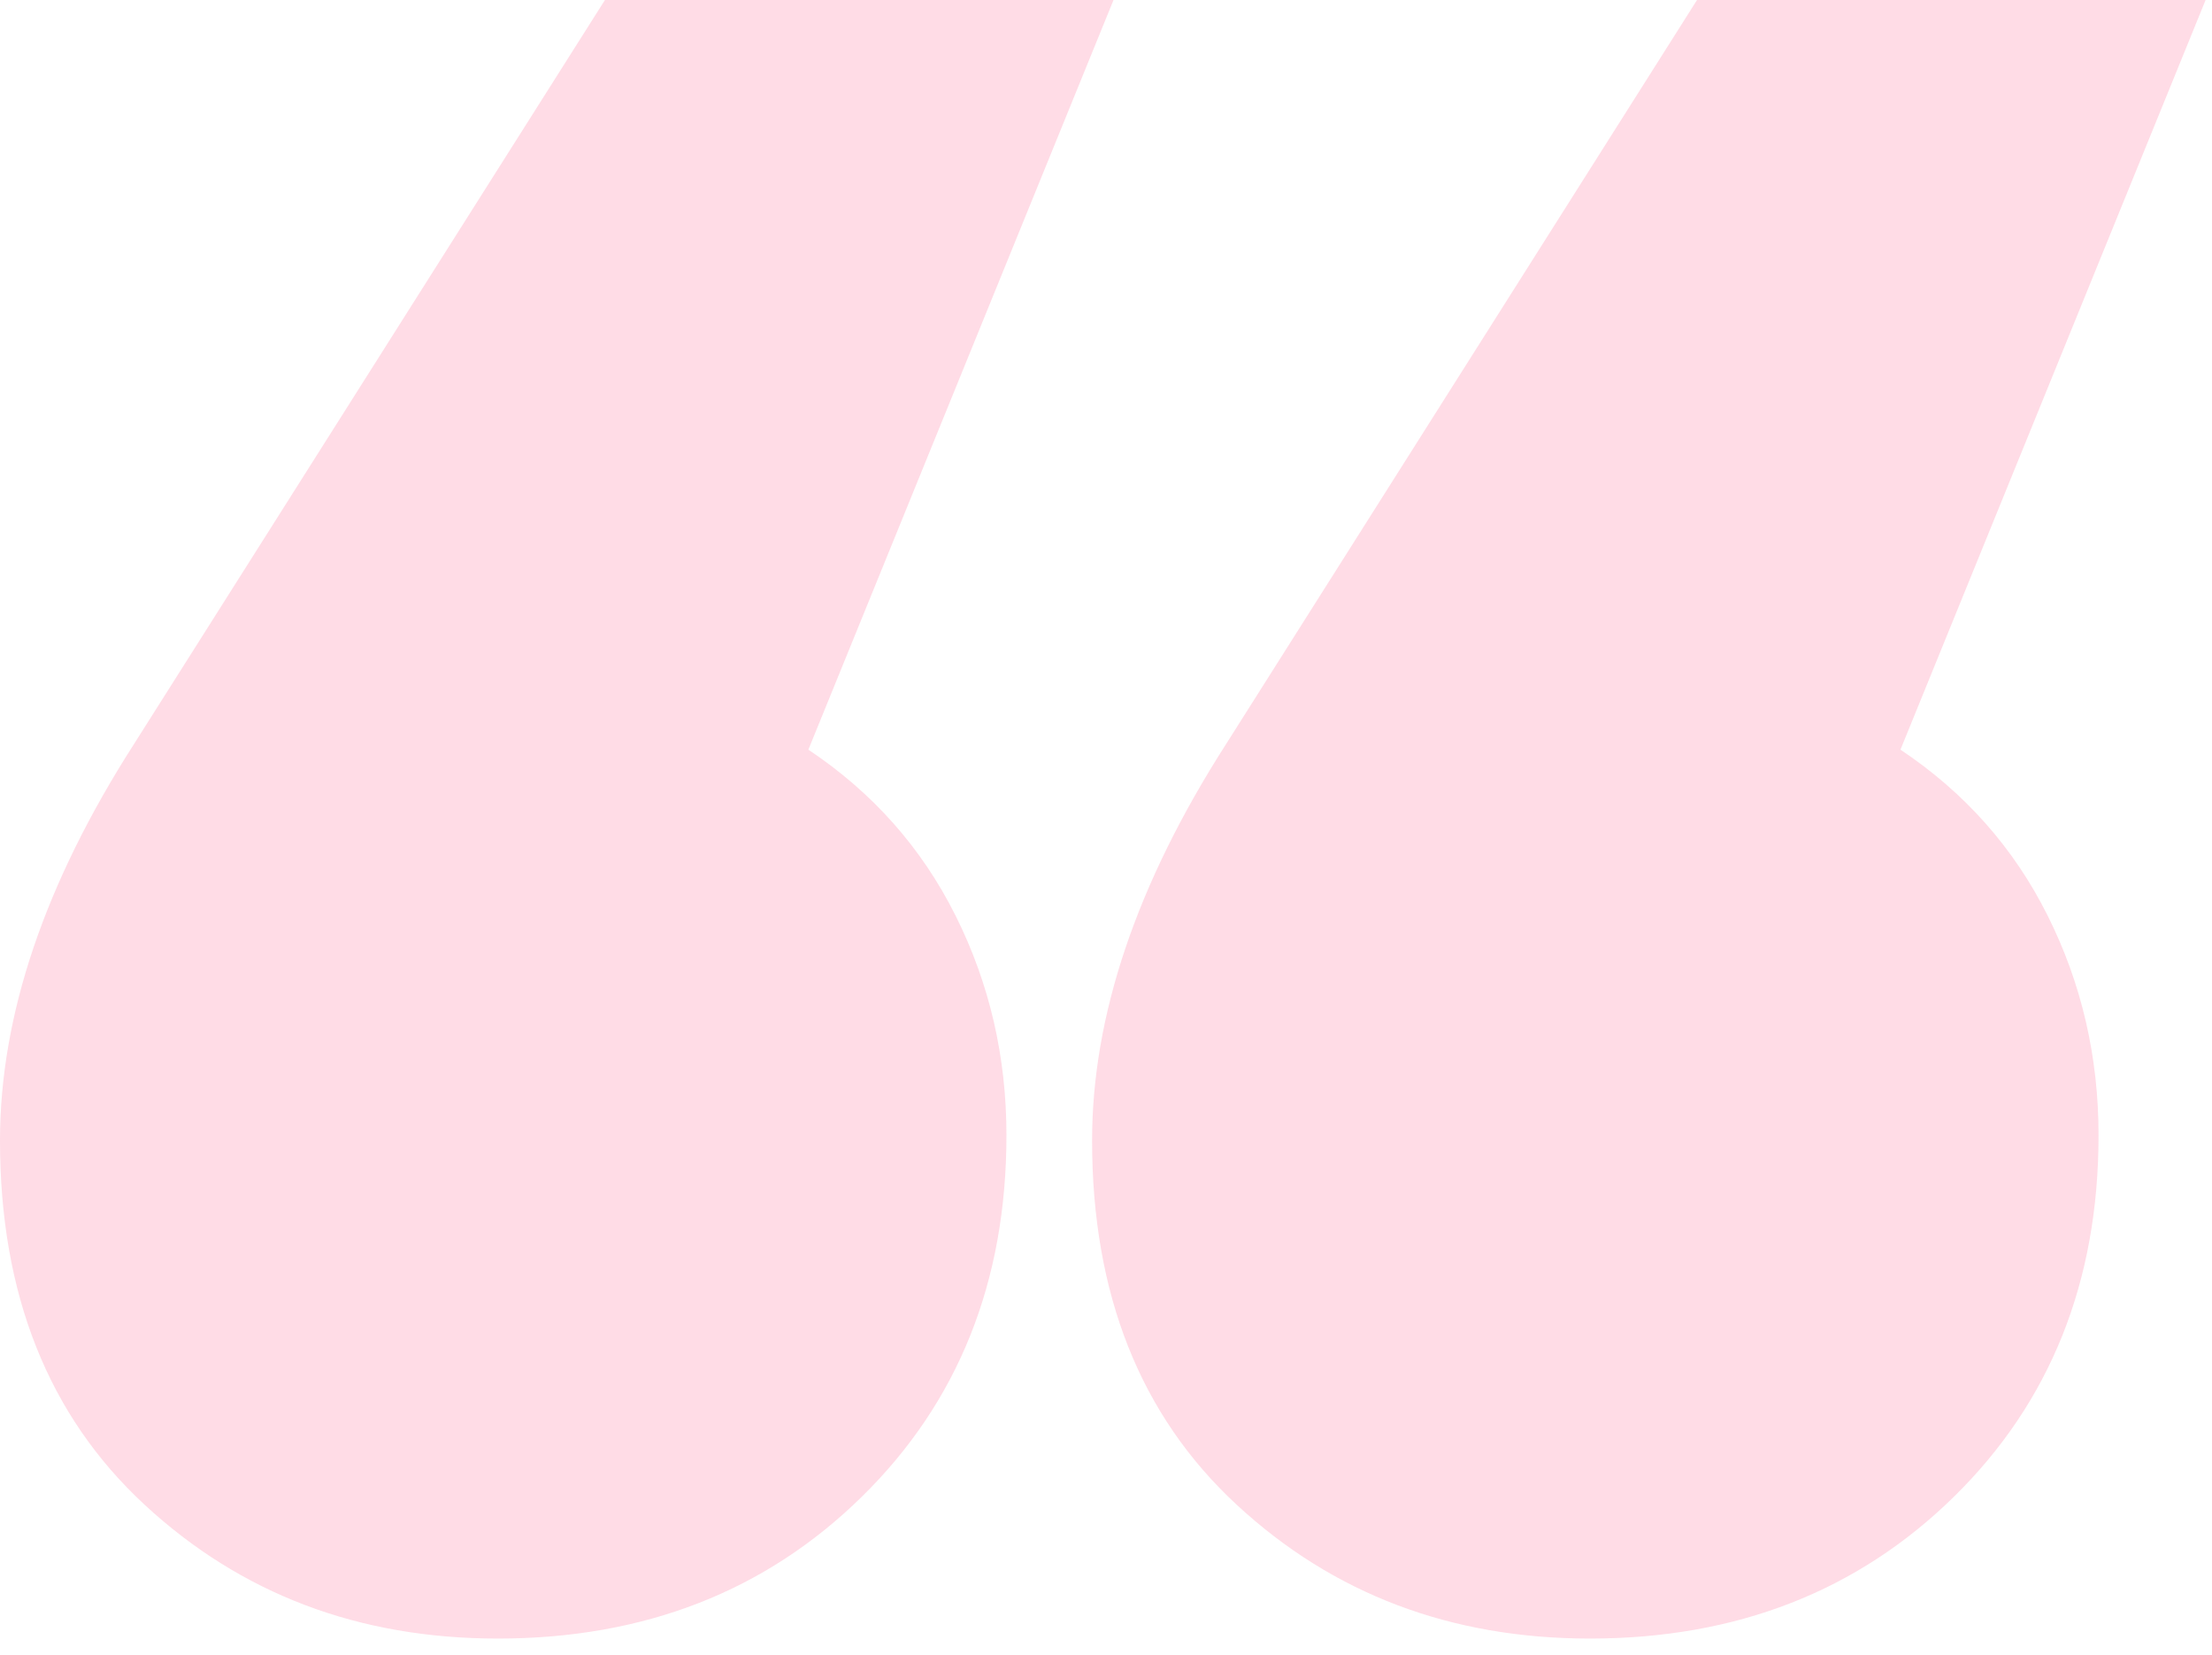 <?xml version="1.0" encoding="UTF-8"?>
<svg width="119px" height="89px" viewBox="0 0 119 89" version="1.1" xmlns="http://www.w3.org/2000/svg" xmlns:xlink="http://www.w3.org/1999/xlink">
    <g id="Page-1TTT" stroke="none" stroke-width="1" fill="none" fill-rule="evenodd" opacity="0.2">
        <g id="00" transform="translate(-662, -5829)" fill="#FF4F81">
            <path d="M713.408,5878.248 C715.232,5881.896 716.144,5885.832 716.144,5890.056 C716.144,5897.928 713.552,5904.408 708.368,5909.496 C703.184,5914.584 696.656,5917.128 688.784,5917.128 C681.296,5917.128 674.96,5914.728 669.776,5909.928 C664.592,5905.128 662,5898.6 662,5890.344 C662,5883.624 664.4,5876.52 669.2,5869.032 L694.544,5829 L721.904,5829 L705.488,5869.32 C708.944,5871.624 711.584,5874.6 713.408,5878.248 Z M772.16,5878.248 C773.984,5881.896 774.896,5885.832 774.896,5890.056 C774.896,5897.928 772.304,5904.408 767.12,5909.496 C761.936,5914.584 755.408,5917.128 747.536,5917.128 C740.048,5917.128 733.712,5914.728 728.528,5909.928 C723.344,5905.128 720.752,5898.6 720.752,5890.344 C720.752,5883.624 723.152,5876.52 727.952,5869.032 L753.296,5829 L780.656,5829 L764.24,5869.32 C767.696,5871.624 770.336,5874.6 772.16,5878.248 Z" id="“-copy-2"></path>
        </g>
    </g>
</svg>